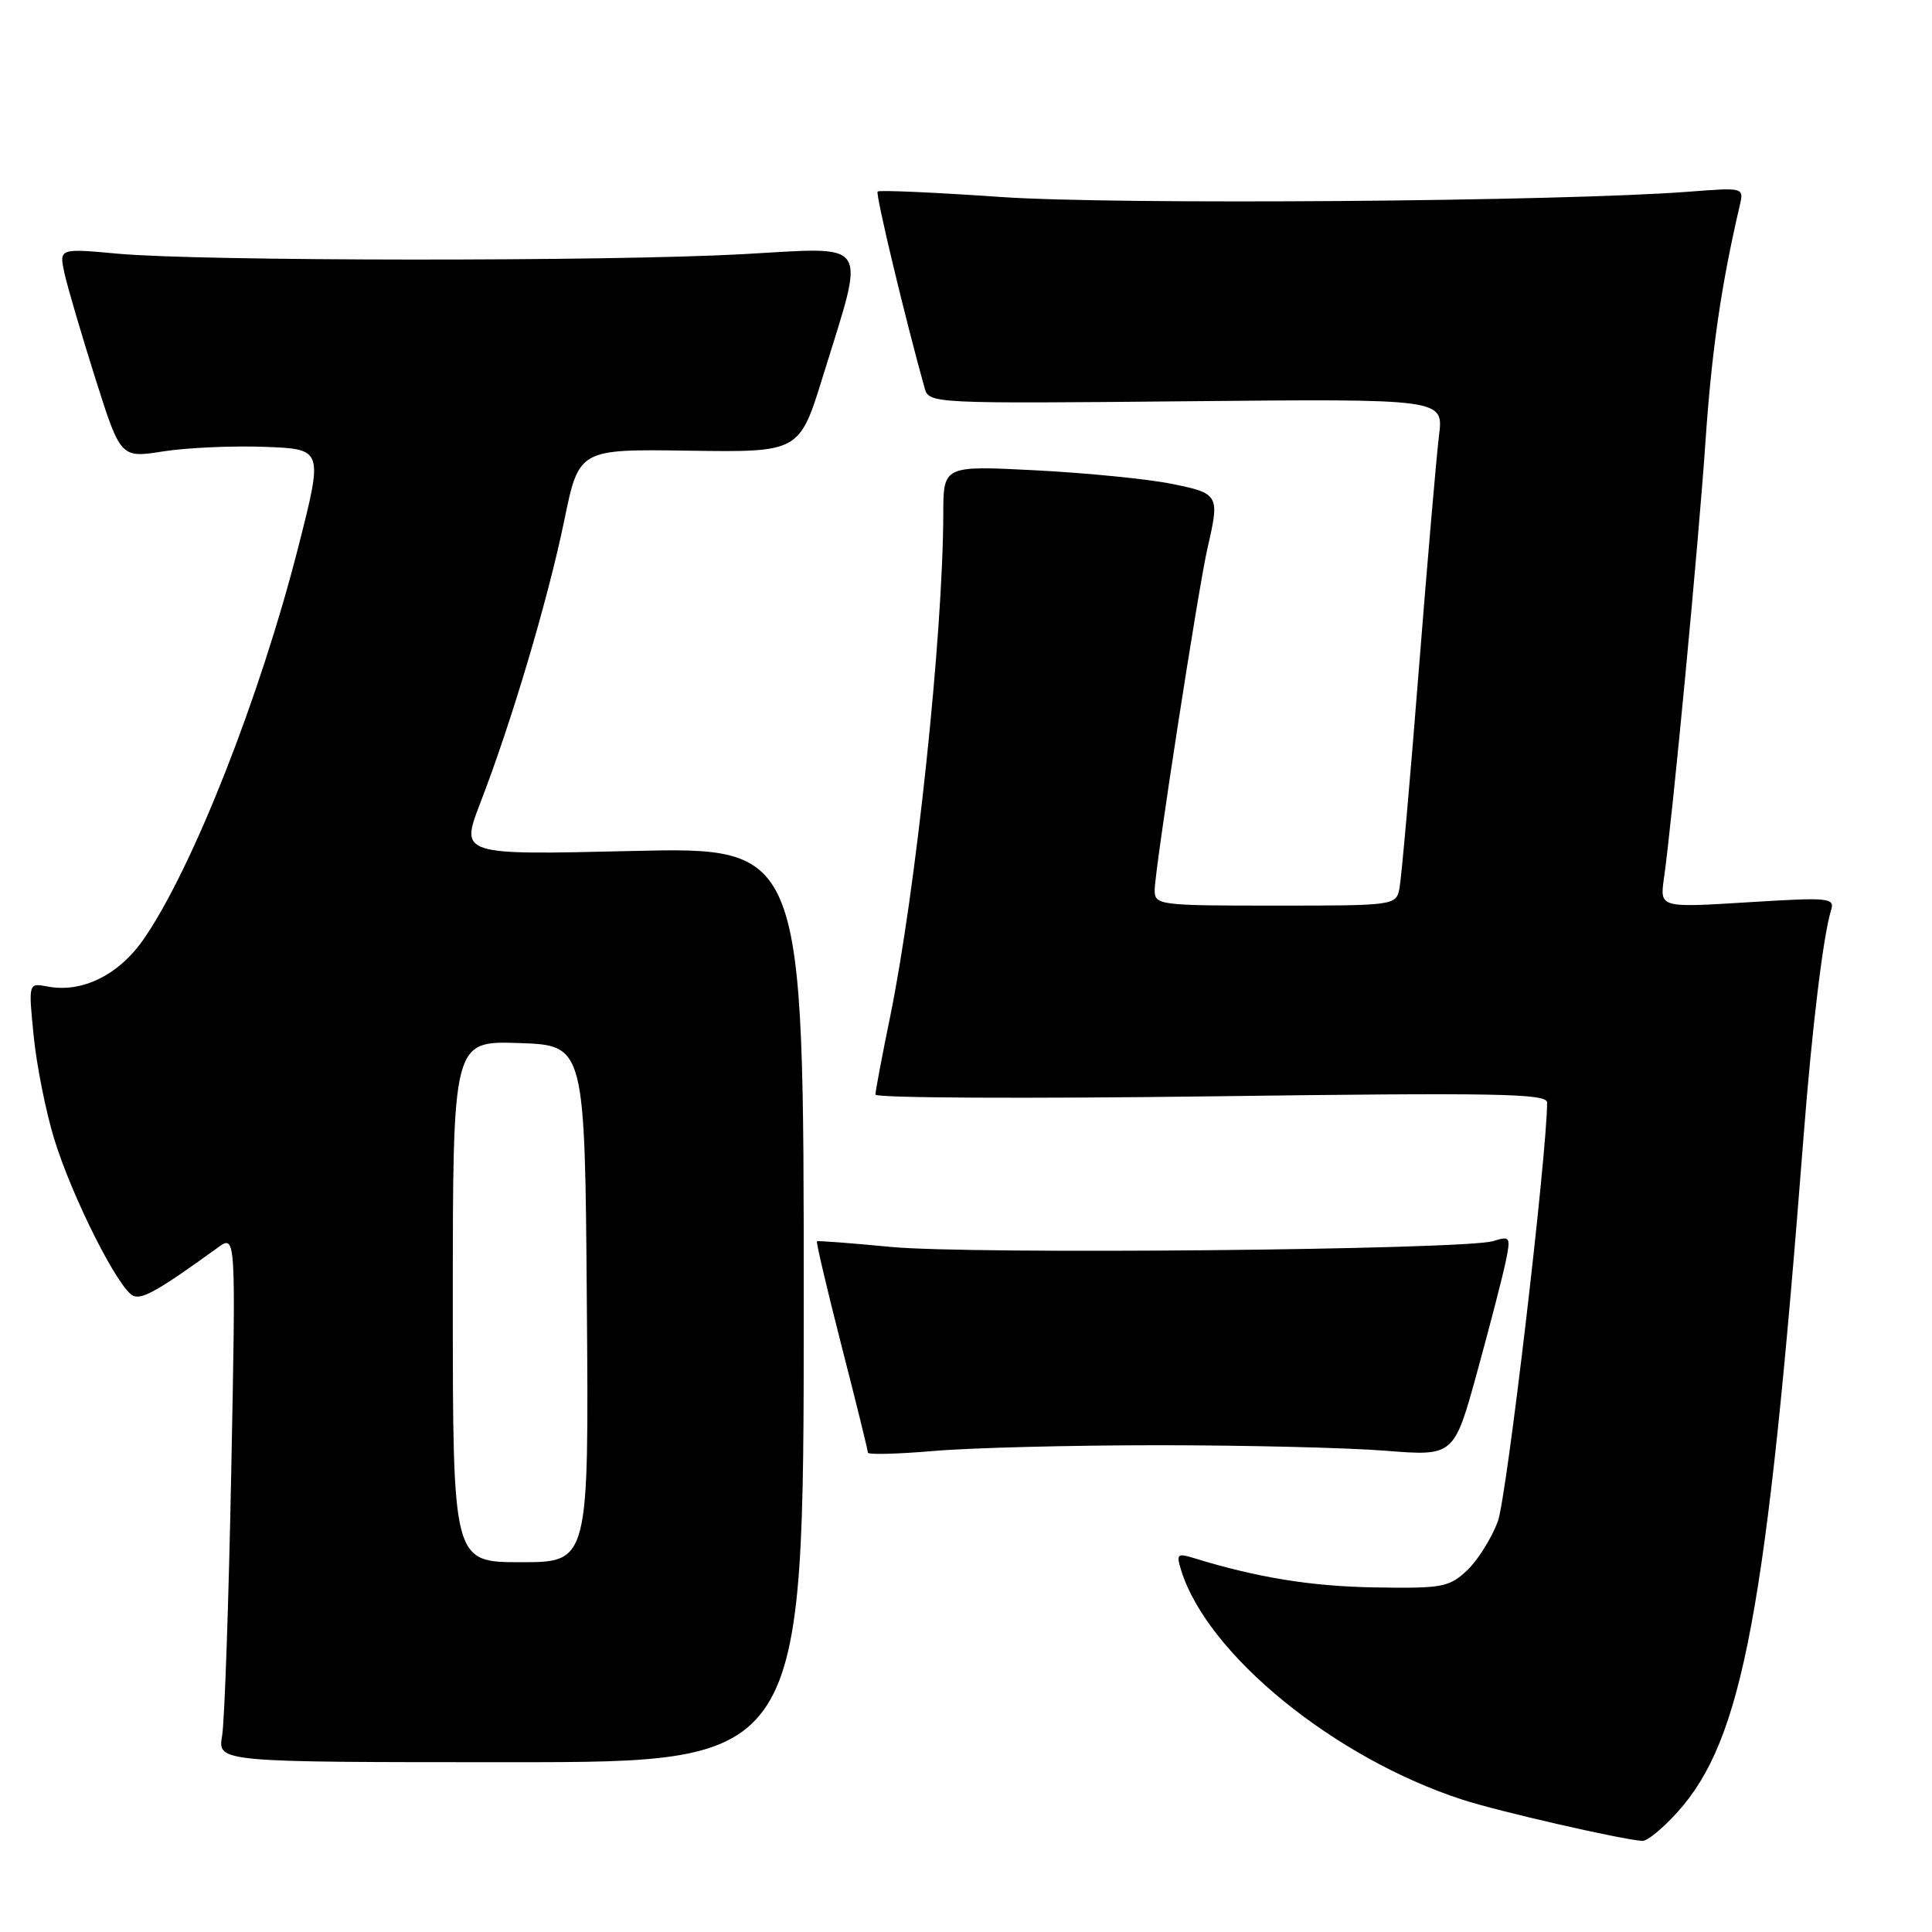 <?xml version="1.0" encoding="UTF-8" standalone="no"?>
<!DOCTYPE svg PUBLIC "-//W3C//DTD SVG 1.1//EN" "http://www.w3.org/Graphics/SVG/1.1/DTD/svg11.dtd" >
<svg xmlns="http://www.w3.org/2000/svg" xmlns:xlink="http://www.w3.org/1999/xlink" version="1.1" viewBox="0 0 256 256">
 <g >
 <path fill="currentColor"
d=" M 222.26 240.13 C 230.93 230.53 234.10 213.56 238.99 150.50 C 240.10 136.23 241.59 123.96 242.61 120.67 C 243.15 118.95 242.53 118.88 231.56 119.56 C 219.93 120.28 219.93 120.28 220.48 116.39 C 221.60 108.53 225.06 72.09 225.99 58.43 C 226.82 46.37 228.06 37.81 230.54 27.17 C 231.08 24.85 231.03 24.84 223.79 25.40 C 206.91 26.70 147.85 27.16 132.58 26.10 C 123.83 25.49 116.50 25.17 116.29 25.38 C 115.98 25.68 119.96 42.30 122.54 51.50 C 123.09 53.46 123.81 53.49 157.19 53.17 C 191.28 52.84 191.28 52.84 190.68 57.67 C 190.35 60.33 189.13 74.42 187.98 89.00 C 186.83 103.58 185.68 116.51 185.43 117.75 C 184.97 119.97 184.75 120.00 168.98 120.00 C 153.55 120.00 153.00 119.93 153.00 117.95 C 153.00 115.31 158.78 77.91 160.01 72.58 C 161.63 65.57 161.53 65.38 155.25 64.11 C 152.09 63.47 143.99 62.67 137.25 62.32 C 125.00 61.69 125.00 61.69 124.99 68.10 C 124.95 84.12 121.36 118.09 117.92 134.86 C 116.86 140.01 116.00 144.59 116.00 145.04 C 116.00 145.49 136.02 145.59 160.50 145.27 C 198.37 144.77 205.00 144.89 205.00 146.09 C 204.99 152.97 199.65 198.42 198.47 201.60 C 197.63 203.85 195.79 206.78 194.38 208.10 C 192.01 210.32 191.09 210.49 182.16 210.34 C 173.72 210.20 166.59 209.04 158.14 206.44 C 156.00 205.78 155.84 205.93 156.52 208.10 C 159.99 219.25 176.82 232.96 193.79 238.47 C 198.59 240.03 214.88 243.76 217.63 243.93 C 218.26 243.97 220.34 242.26 222.26 240.13 Z  M 106.50 172.86 C 106.50 112.23 106.50 112.23 83.74 112.76 C 60.98 113.30 60.98 113.30 63.64 106.40 C 67.77 95.72 72.60 79.47 74.76 69.00 C 76.71 59.50 76.71 59.50 91.32 59.72 C 105.93 59.93 105.93 59.93 109.05 49.83 C 114.73 31.43 115.60 32.74 98.39 33.68 C 80.52 34.66 26.66 34.62 15.66 33.62 C 7.82 32.90 7.82 32.90 8.54 36.20 C 8.94 38.02 10.78 44.27 12.62 50.10 C 15.98 60.70 15.98 60.70 21.64 59.81 C 24.76 59.32 30.80 59.05 35.07 59.21 C 42.83 59.50 42.83 59.50 39.52 72.50 C 34.47 92.34 25.56 114.97 19.08 124.38 C 15.79 129.17 10.90 131.60 6.31 130.72 C 3.76 130.23 3.76 130.23 4.46 137.25 C 4.84 141.11 6.06 147.24 7.17 150.88 C 9.56 158.67 15.77 170.98 17.70 171.72 C 18.91 172.18 21.11 170.92 28.88 165.30 C 31.26 163.58 31.26 163.58 30.64 195.04 C 30.30 212.34 29.76 228.07 29.43 230.00 C 28.84 233.50 28.84 233.50 67.67 233.50 C 106.50 233.50 106.50 233.50 106.50 172.86 Z  M 153.50 191.50 C 165.05 191.50 178.59 191.83 183.58 192.23 C 192.67 192.95 192.67 192.95 195.75 181.73 C 197.45 175.55 199.15 168.97 199.53 167.10 C 200.19 163.88 200.10 163.75 197.86 164.45 C 194.17 165.61 128.61 166.25 118.00 165.22 C 112.78 164.72 108.39 164.38 108.25 164.48 C 108.12 164.58 109.58 170.80 111.50 178.30 C 113.43 185.81 115.00 192.18 115.00 192.48 C 115.00 192.77 118.94 192.67 123.75 192.26 C 128.56 191.84 141.95 191.50 153.50 191.50 Z  M 60.00 172.46 C 60.00 137.92 60.00 137.92 68.75 138.21 C 77.50 138.50 77.50 138.50 77.76 172.75 C 78.03 207.00 78.03 207.00 69.01 207.00 C 60.00 207.00 60.00 207.00 60.00 172.46 Z "/>
</g>
</svg>